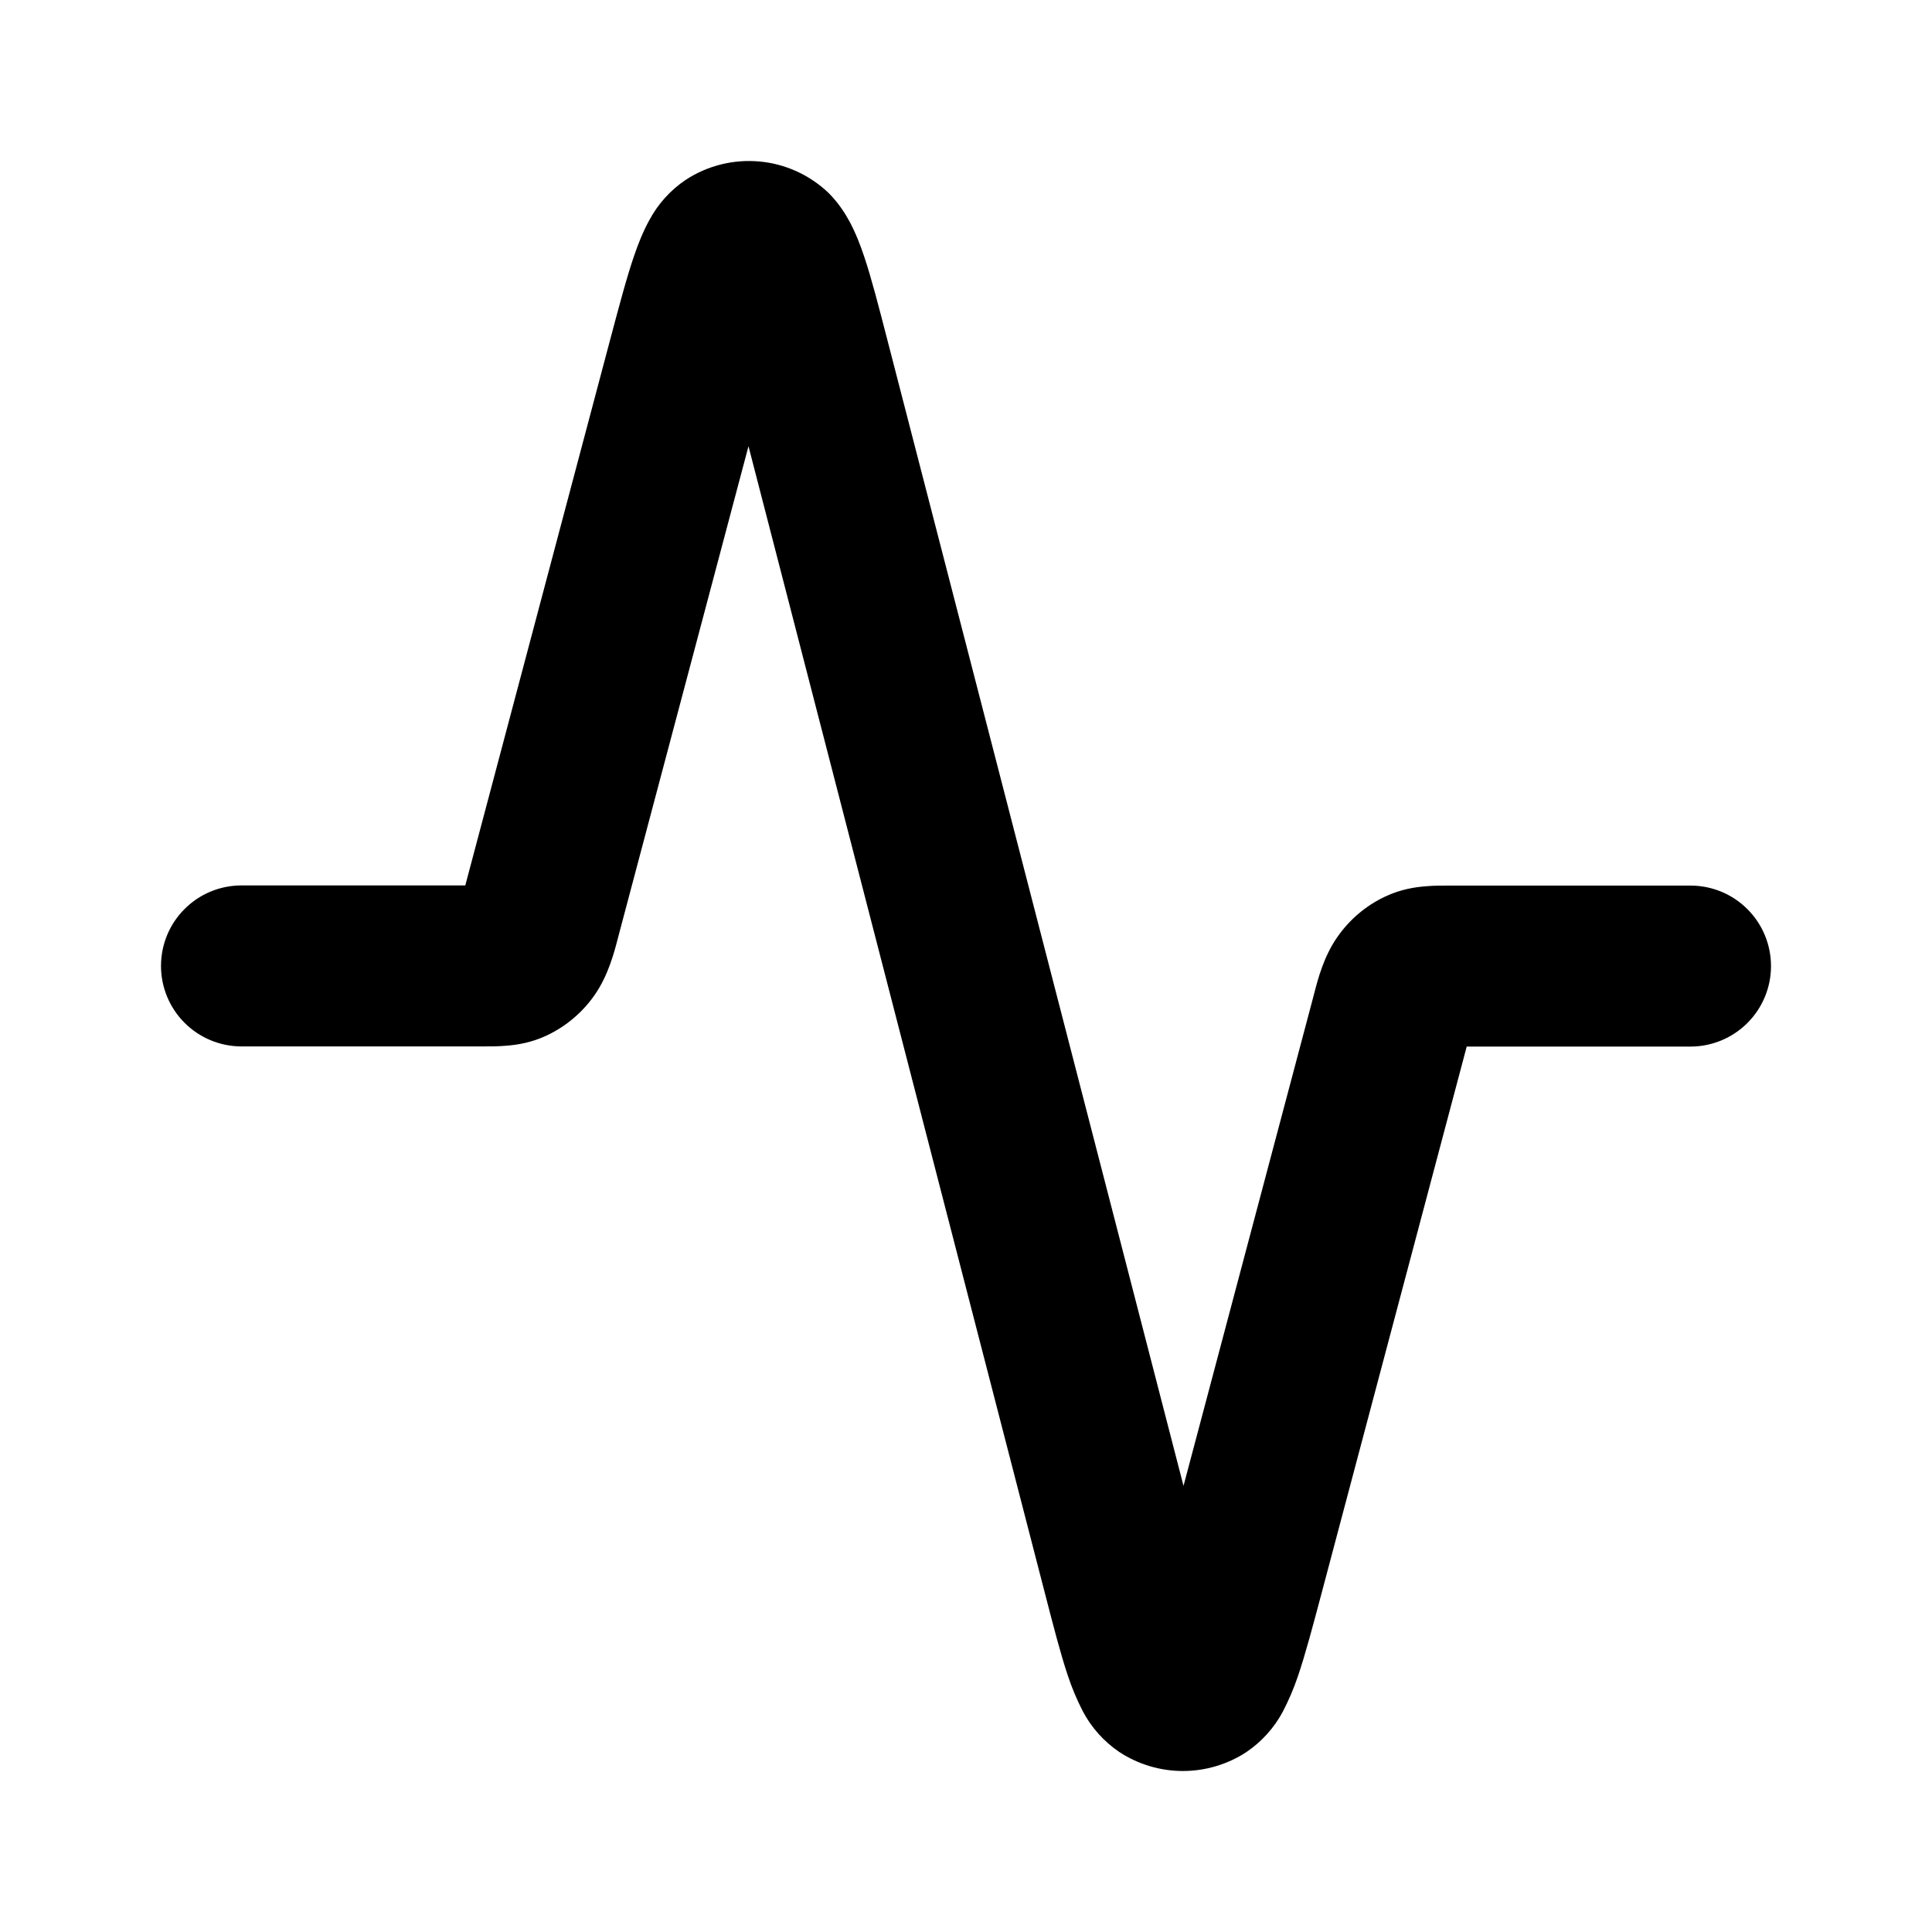 <svg width="24" height="24" viewBox="0 0 24 24" fill="none" xmlns="http://www.w3.org/2000/svg">
<path d="M10.292 2.396C10.416 2.52 10.498 2.65 10.55 2.746C10.629 2.891 10.688 3.046 10.735 3.186C10.825 3.454 10.917 3.811 11.022 4.218L14.702 18.458L16.31 12.4L16.323 12.35L16.326 12.339C16.37 12.169 16.443 11.885 16.609 11.646C16.76 11.426 16.967 11.25 17.208 11.137C17.399 11.047 17.577 11.02 17.708 11.01C17.813 11 17.928 11.001 18.016 11.001H21C21.265 11.001 21.52 11.106 21.707 11.294C21.895 11.481 22 11.736 22 12.001C22 12.266 21.895 12.52 21.707 12.708C21.52 12.895 21.265 13.001 21 13.001H18.22L16.416 19.796C16.308 20.202 16.214 20.558 16.122 20.826C16.071 20.977 16.008 21.124 15.934 21.266C15.826 21.467 15.67 21.639 15.48 21.767C15.245 21.92 14.97 22.001 14.689 22C14.408 21.999 14.134 21.916 13.9 21.761C13.711 21.632 13.556 21.458 13.45 21.256C13.377 21.114 13.315 20.966 13.265 20.815C13.175 20.547 13.083 20.19 12.978 19.783L9.298 5.543L7.69 11.6L7.677 11.65L7.674 11.661C7.63 11.831 7.556 12.115 7.391 12.354C7.24 12.574 7.033 12.749 6.792 12.863C6.601 12.953 6.423 12.98 6.292 12.99C6.187 13 6.072 12.999 5.984 12.999H3C2.735 12.999 2.48 12.893 2.293 12.706C2.105 12.518 2 12.264 2 11.999C2 11.734 2.105 11.479 2.293 11.292C2.48 11.104 2.735 10.999 3 10.999H5.78L7.584 4.203C7.692 3.798 7.786 3.441 7.878 3.175C7.926 3.035 7.986 2.88 8.066 2.735C8.174 2.533 8.33 2.36 8.52 2.233C8.791 2.056 9.113 1.977 9.434 2.006C9.756 2.035 10.058 2.173 10.292 2.396Z" fill="black"/>
</svg>
